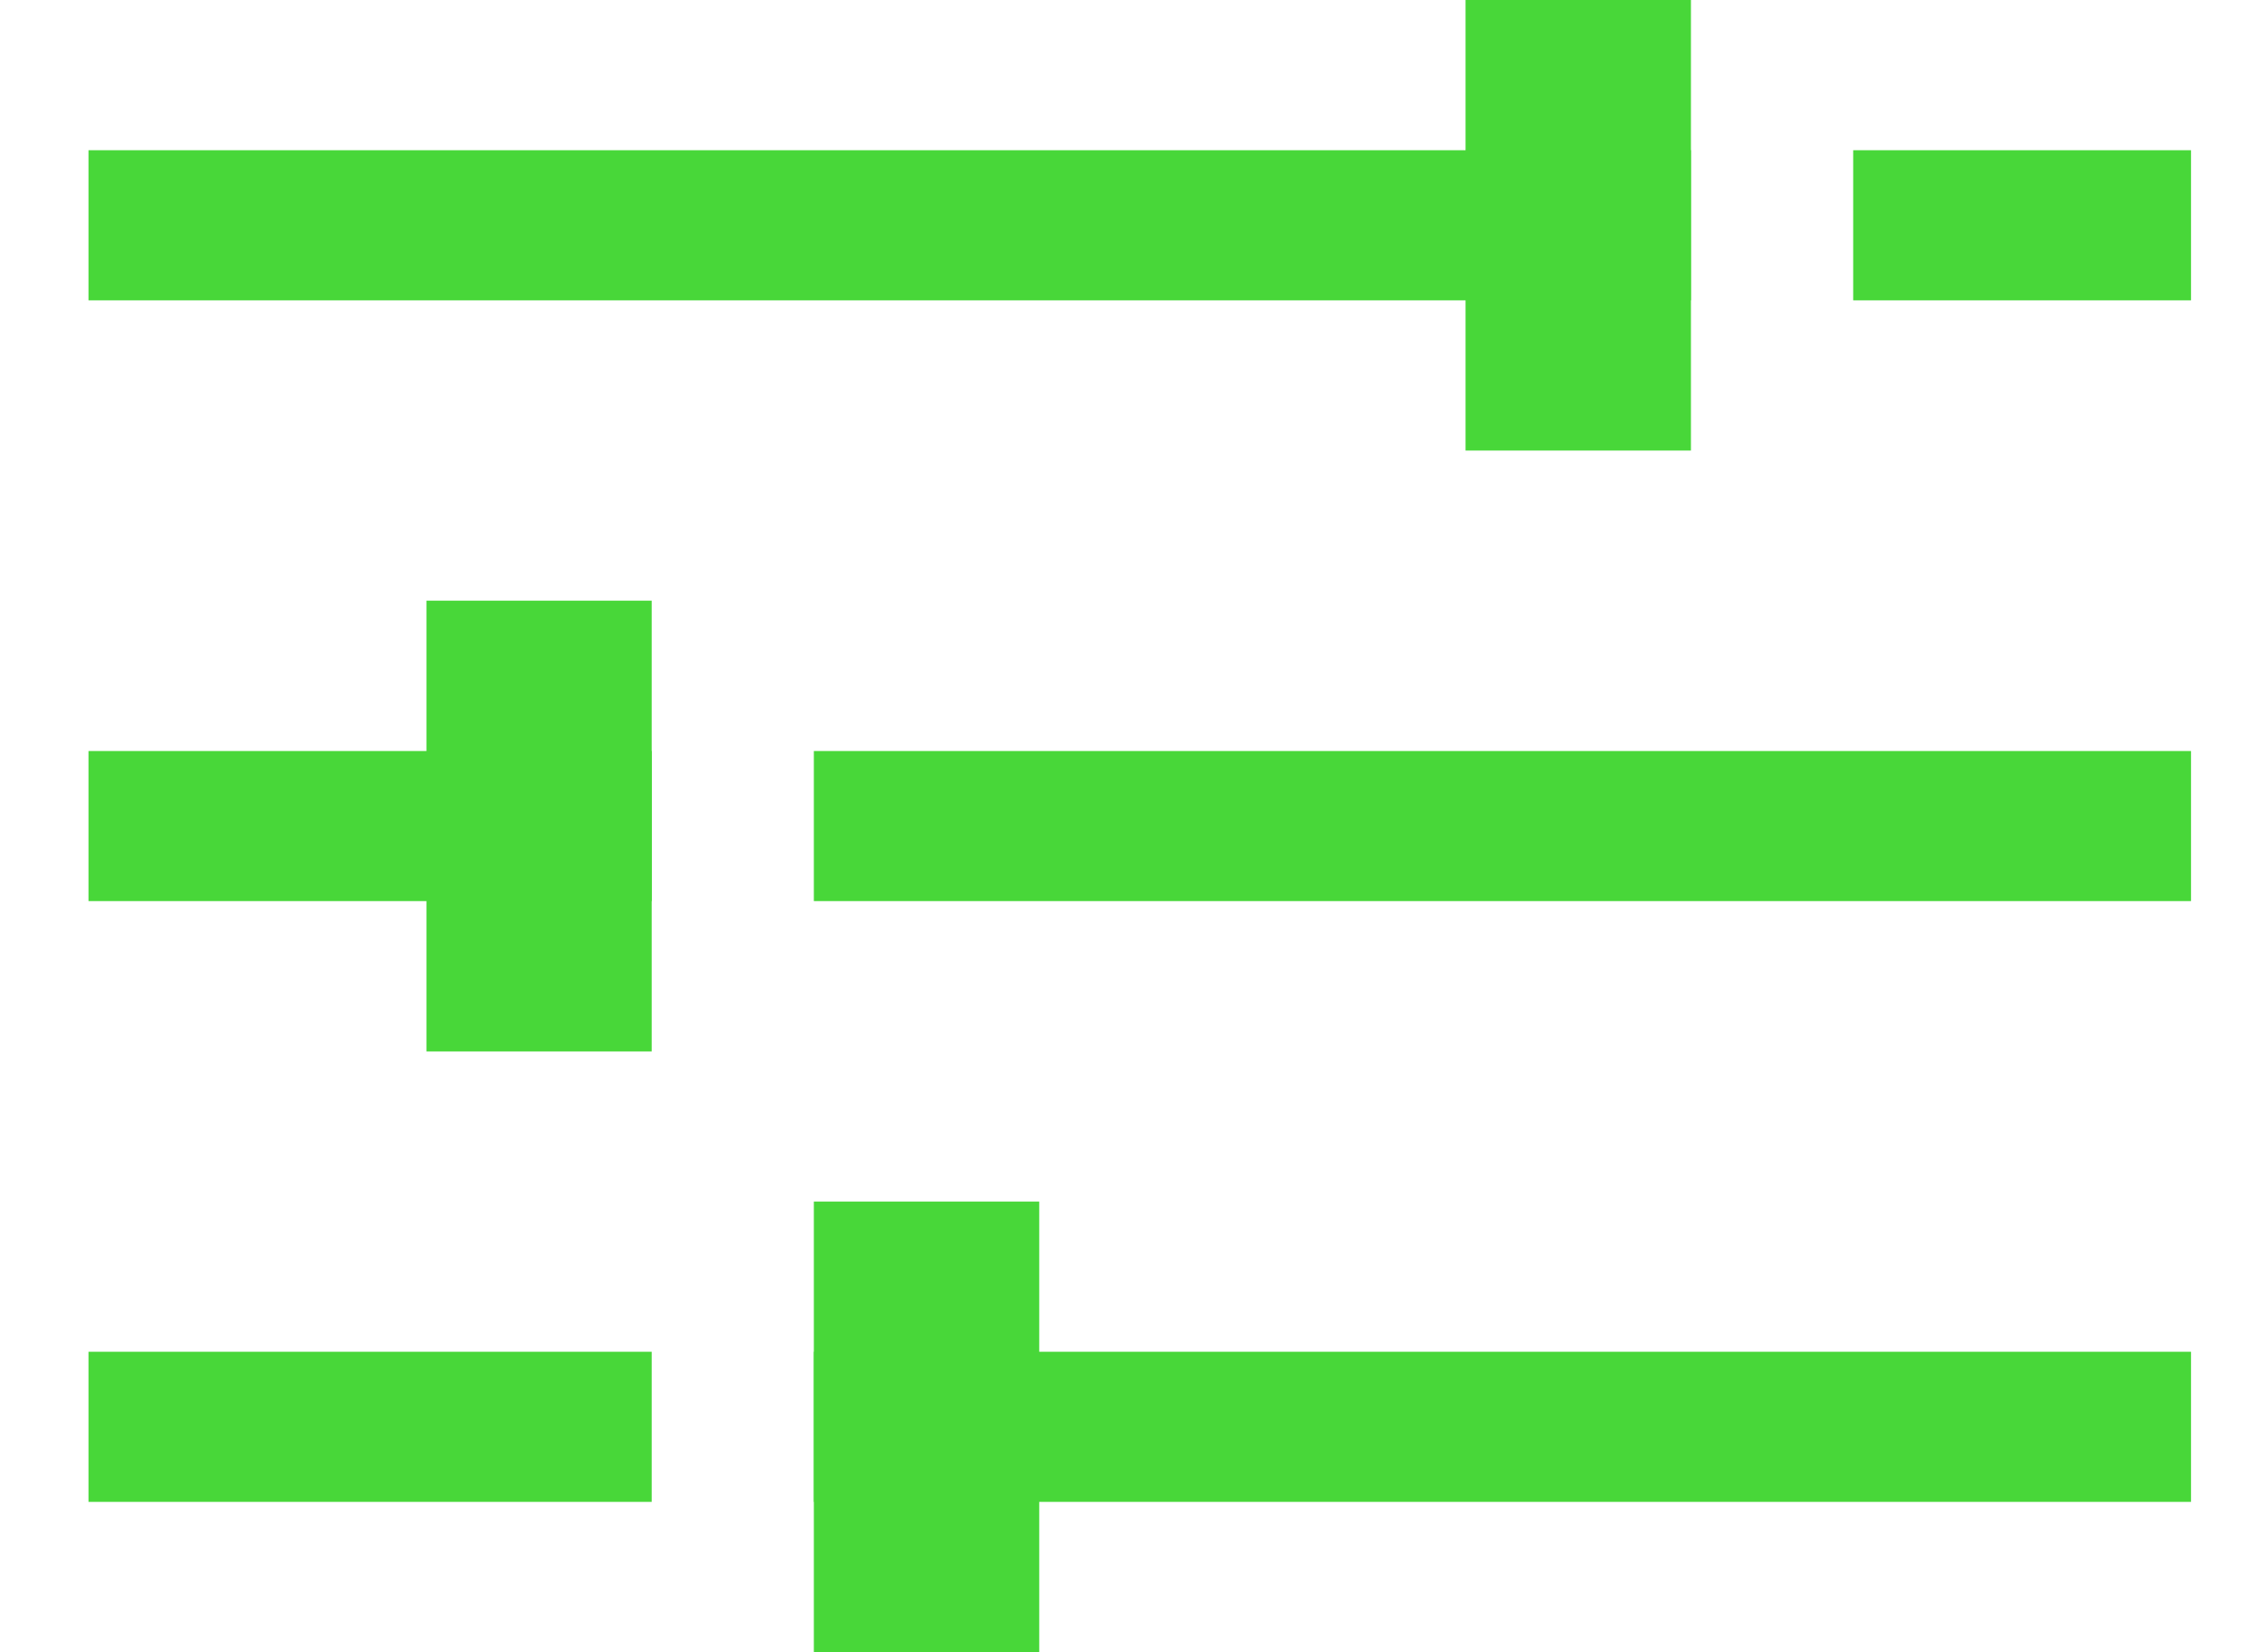 <svg xmlns="http://www.w3.org/2000/svg" width="19" height="14" viewBox="0 0 19 14"><g><g><g><path fill="#48d739" d="M.75 7.636V6.364h4.773v1.272z"/></g><g><path fill="#48d739" d="M6.897 7.636V6.364h11.671v1.272z"/></g><g><path fill="#48d739" d="M.75 12.727v-1.272h4.773v1.272z"/></g><g><path fill="#48d739" d="M6.897 12.727v-1.272h11.671v1.272z"/></g><g><path fill="#48d739" d="M.75 2.545V1.273h13.58v1.272z"/></g><g><path fill="#48d739" d="M15.705 2.545V1.273h2.863v1.272z"/></g><g><path fill="#48d739" d="M3.614 8.91V5.09h1.909v3.82z"/></g><g><path fill="#48d739" d="M6.897 14v-3.818h1.91V14z"/></g><g><path fill="#48d739" d="M12.42 3.818V0h1.91v3.818z"/></g></g></g></svg>